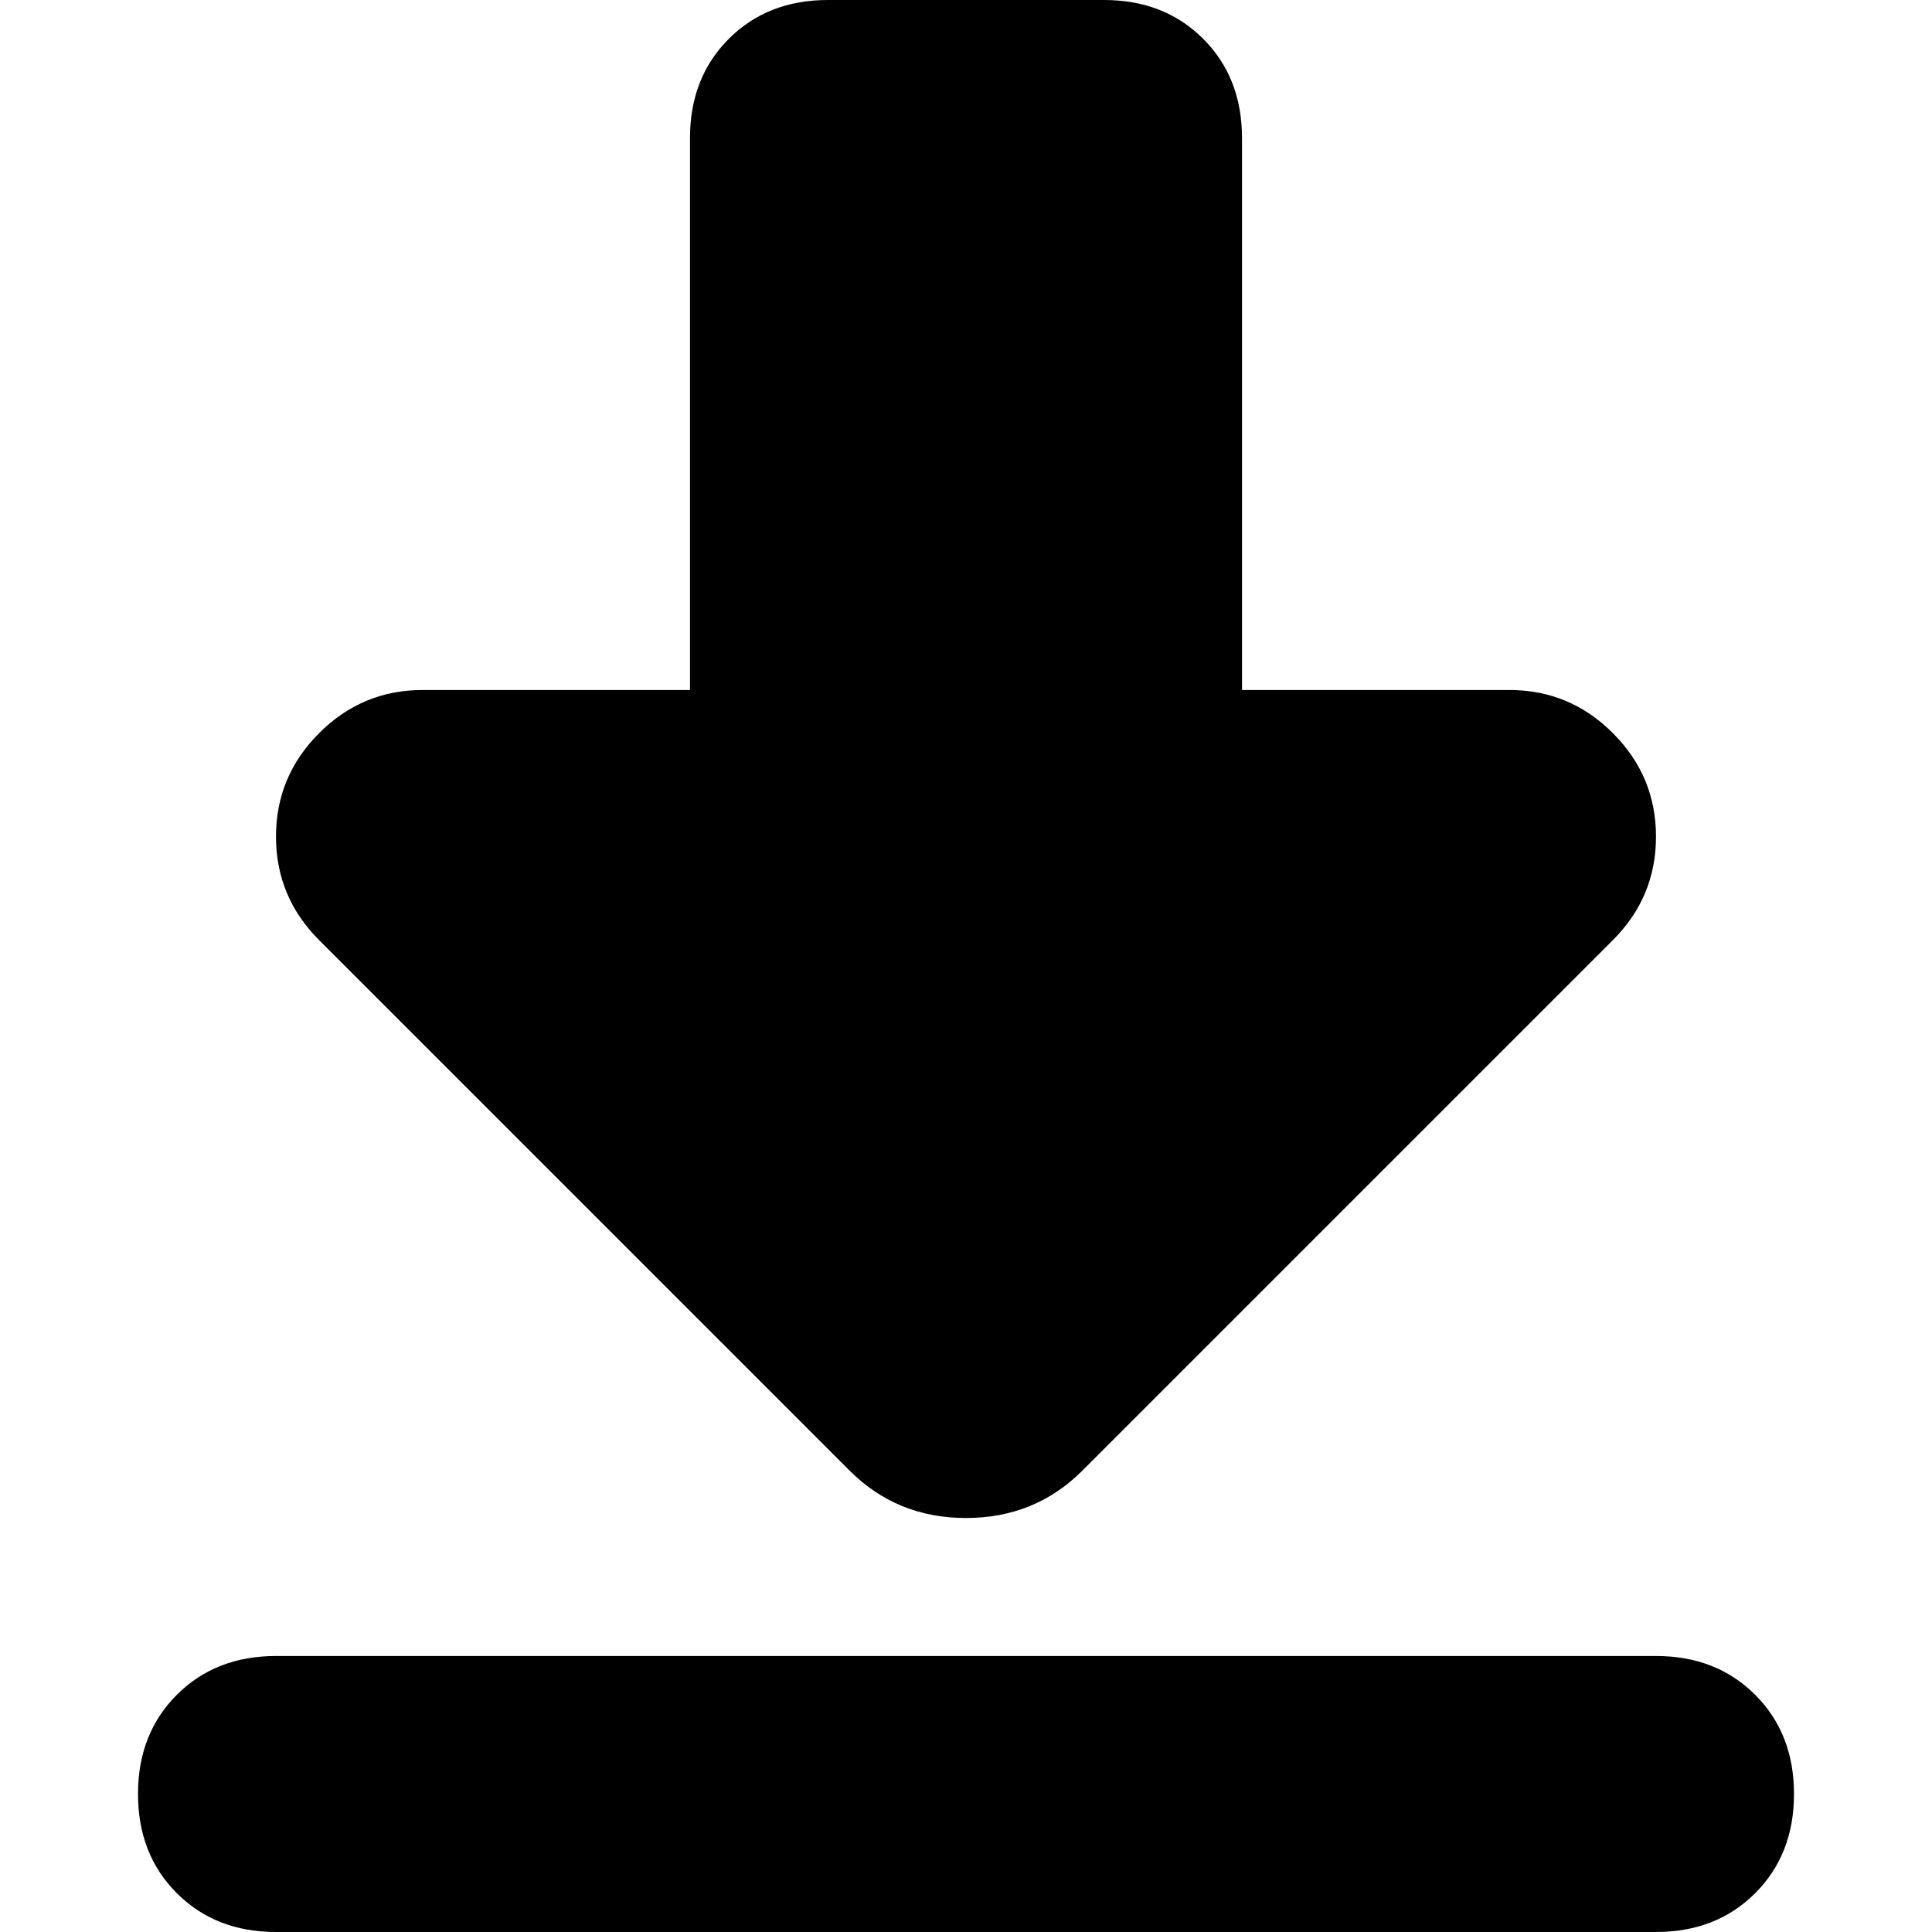 <svg xmlns="http://www.w3.org/2000/svg" viewBox="0 0 512 512">
  <path d="M 427.429 249.143 L 286.857 389.714 L 427.429 249.143 L 286.857 389.714 Q 274.286 402.286 256 402.286 Q 237.714 402.286 225.143 389.714 L 84.571 249.143 L 84.571 249.143 Q 73.143 237.714 73.143 221.714 Q 73.143 205.714 84.571 194.286 Q 96 182.857 112 182.857 L 182.857 182.857 L 182.857 182.857 L 182.857 36.571 L 182.857 36.571 Q 182.857 20.571 193.143 10.286 Q 203.429 0 219.429 0 L 292.571 0 L 292.571 0 Q 308.571 0 318.857 10.286 Q 329.143 20.571 329.143 36.571 L 329.143 182.857 L 329.143 182.857 L 400 182.857 L 400 182.857 Q 416 182.857 427.429 194.286 Q 438.857 205.714 438.857 221.714 Q 438.857 237.714 427.429 249.143 L 427.429 249.143 Z M 73.143 438.857 L 438.857 438.857 L 73.143 438.857 L 438.857 438.857 Q 454.857 438.857 465.143 449.143 Q 475.429 459.429 475.429 475.429 Q 475.429 491.429 465.143 501.714 Q 454.857 512 438.857 512 L 73.143 512 L 73.143 512 Q 57.143 512 46.857 501.714 Q 36.571 491.429 36.571 475.429 Q 36.571 459.429 46.857 449.143 Q 57.143 438.857 73.143 438.857 L 73.143 438.857 Z" />
</svg>